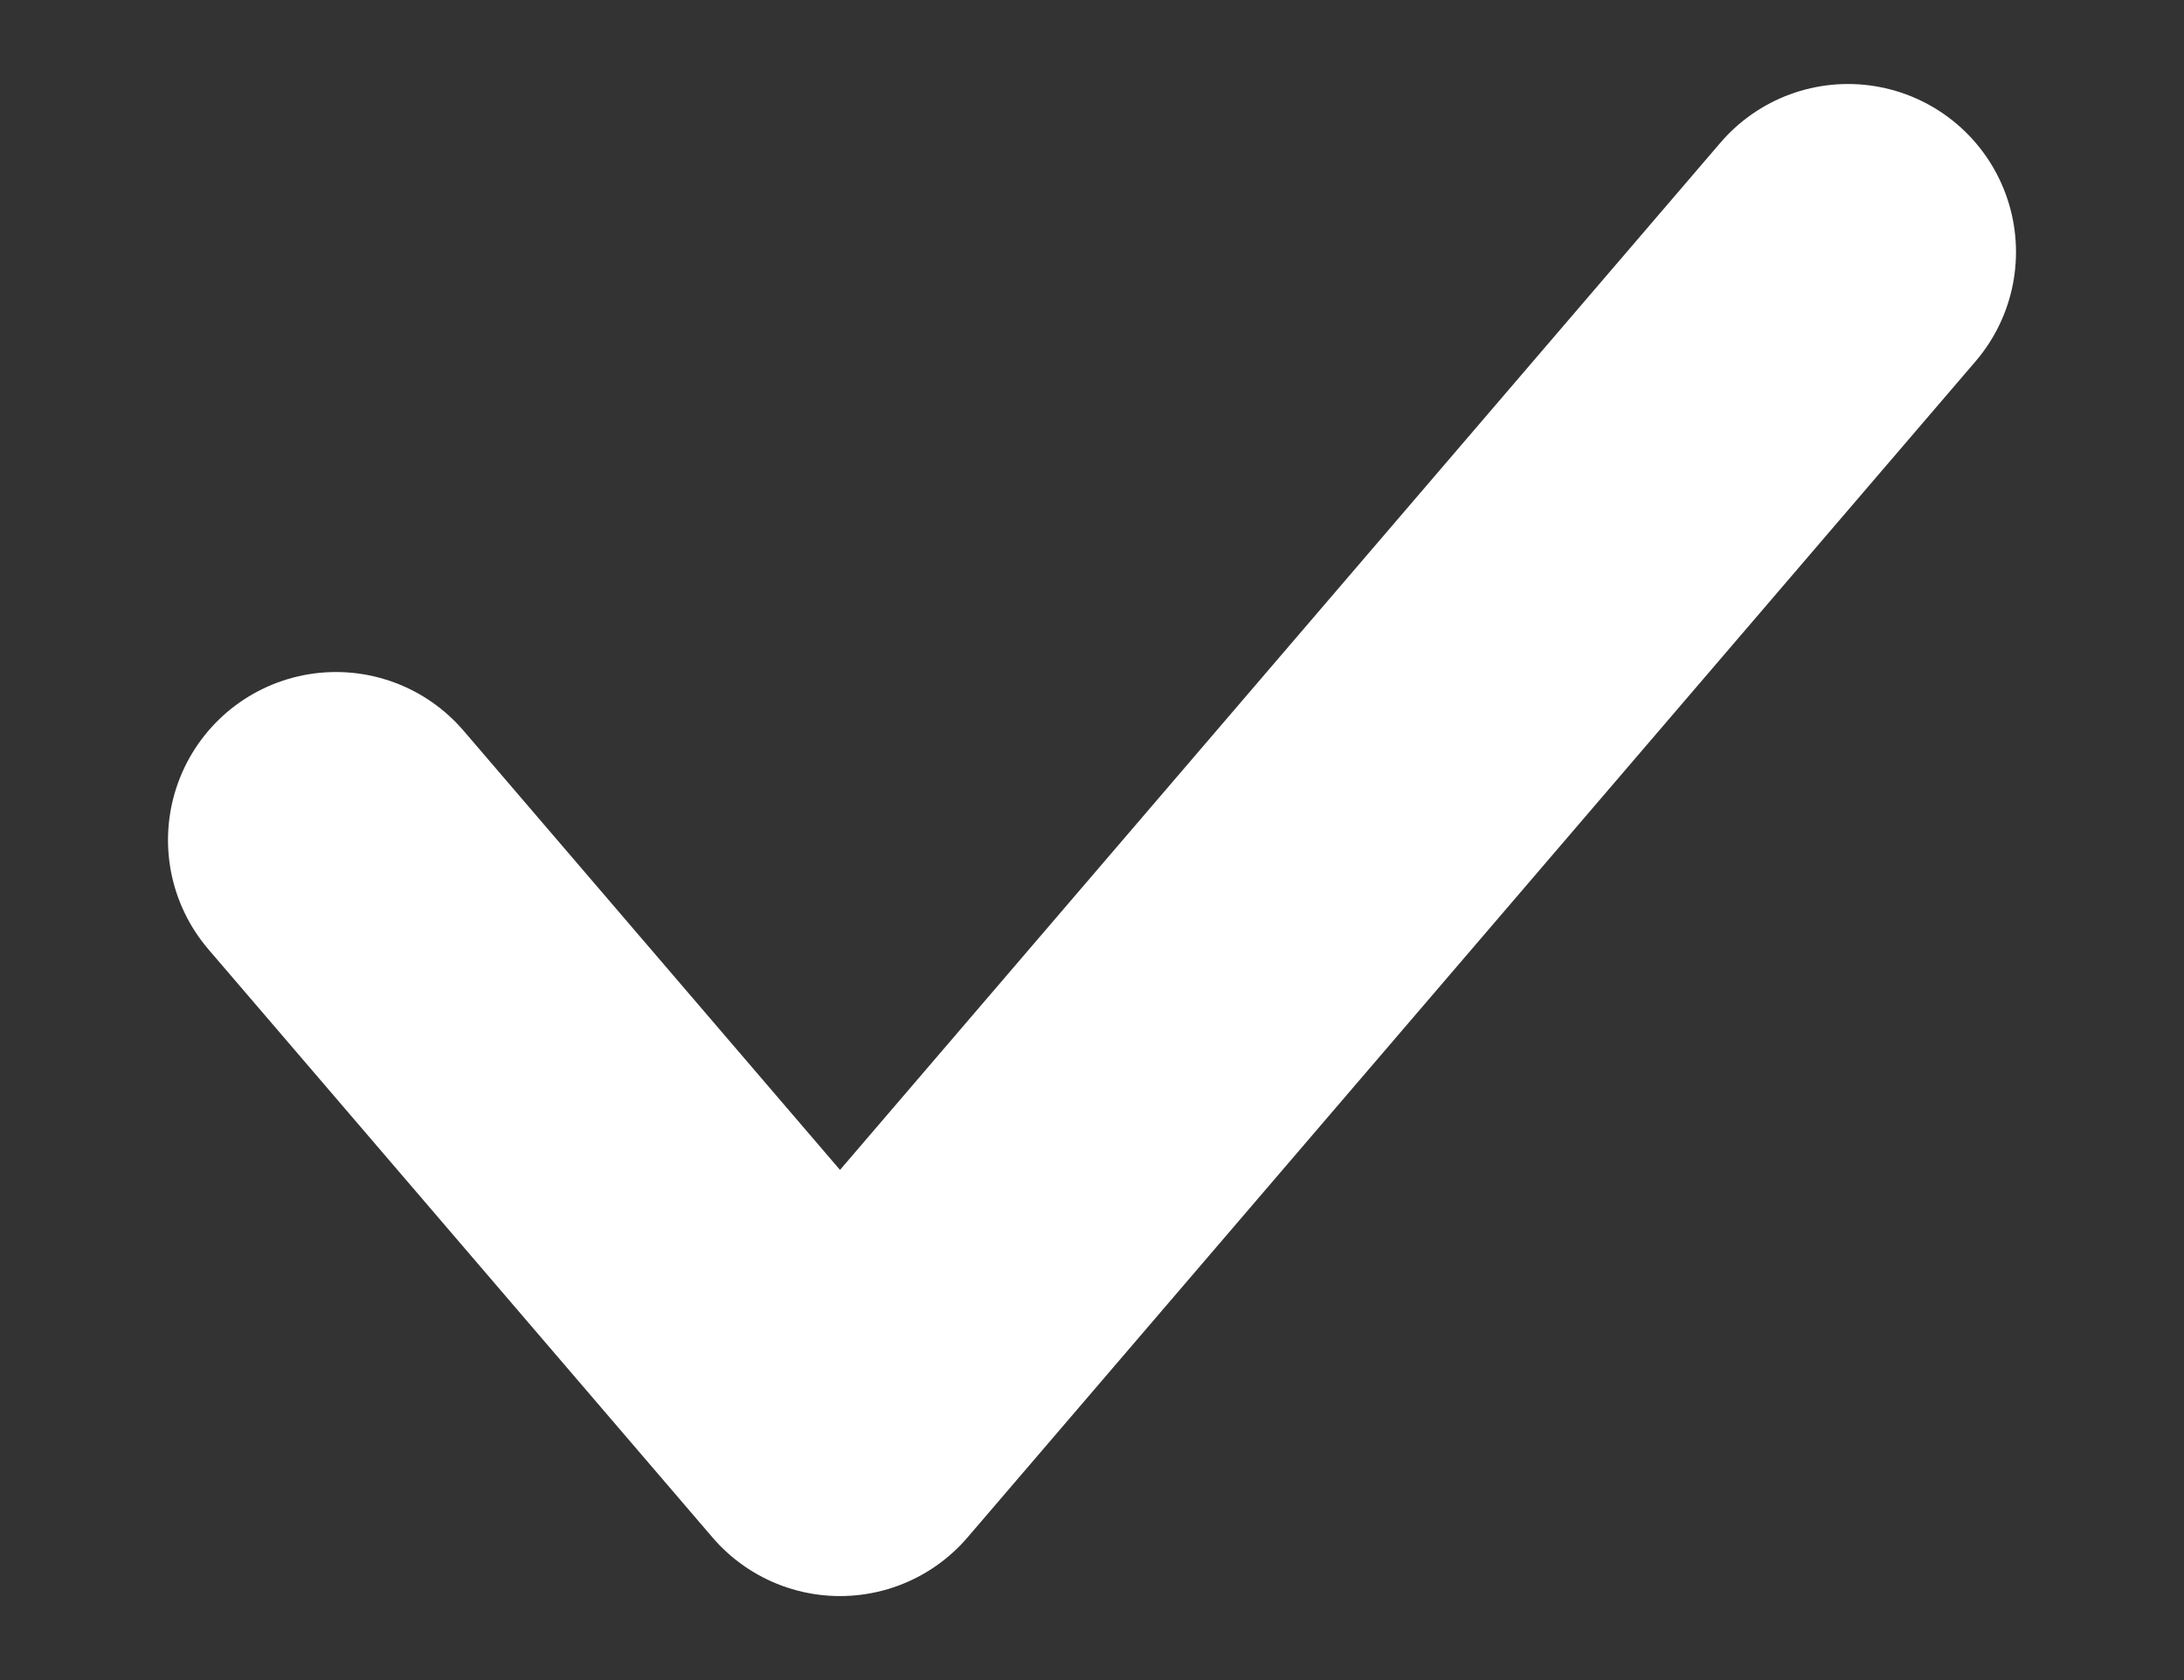 <svg width="13" height="10" viewBox="0 0 13 10" fill="none" xmlns="http://www.w3.org/2000/svg">
<rect x="0" y="0" width="13" height="10" fill="#333333" stroke="none"/>
<g clip-path="url(#clip0_0_119)">
<path d="M11 1.5L5 8.5L2 5" stroke="white" stroke-width="2" stroke-linecap="round" stroke-linejoin="round"/>
</g>
<defs>
<clipPath id="clip0_0_119">
<rect width="12" height="9" fill="white" transform="translate(0.5 0.5)"/>
</clipPath>
</defs>
</svg>
